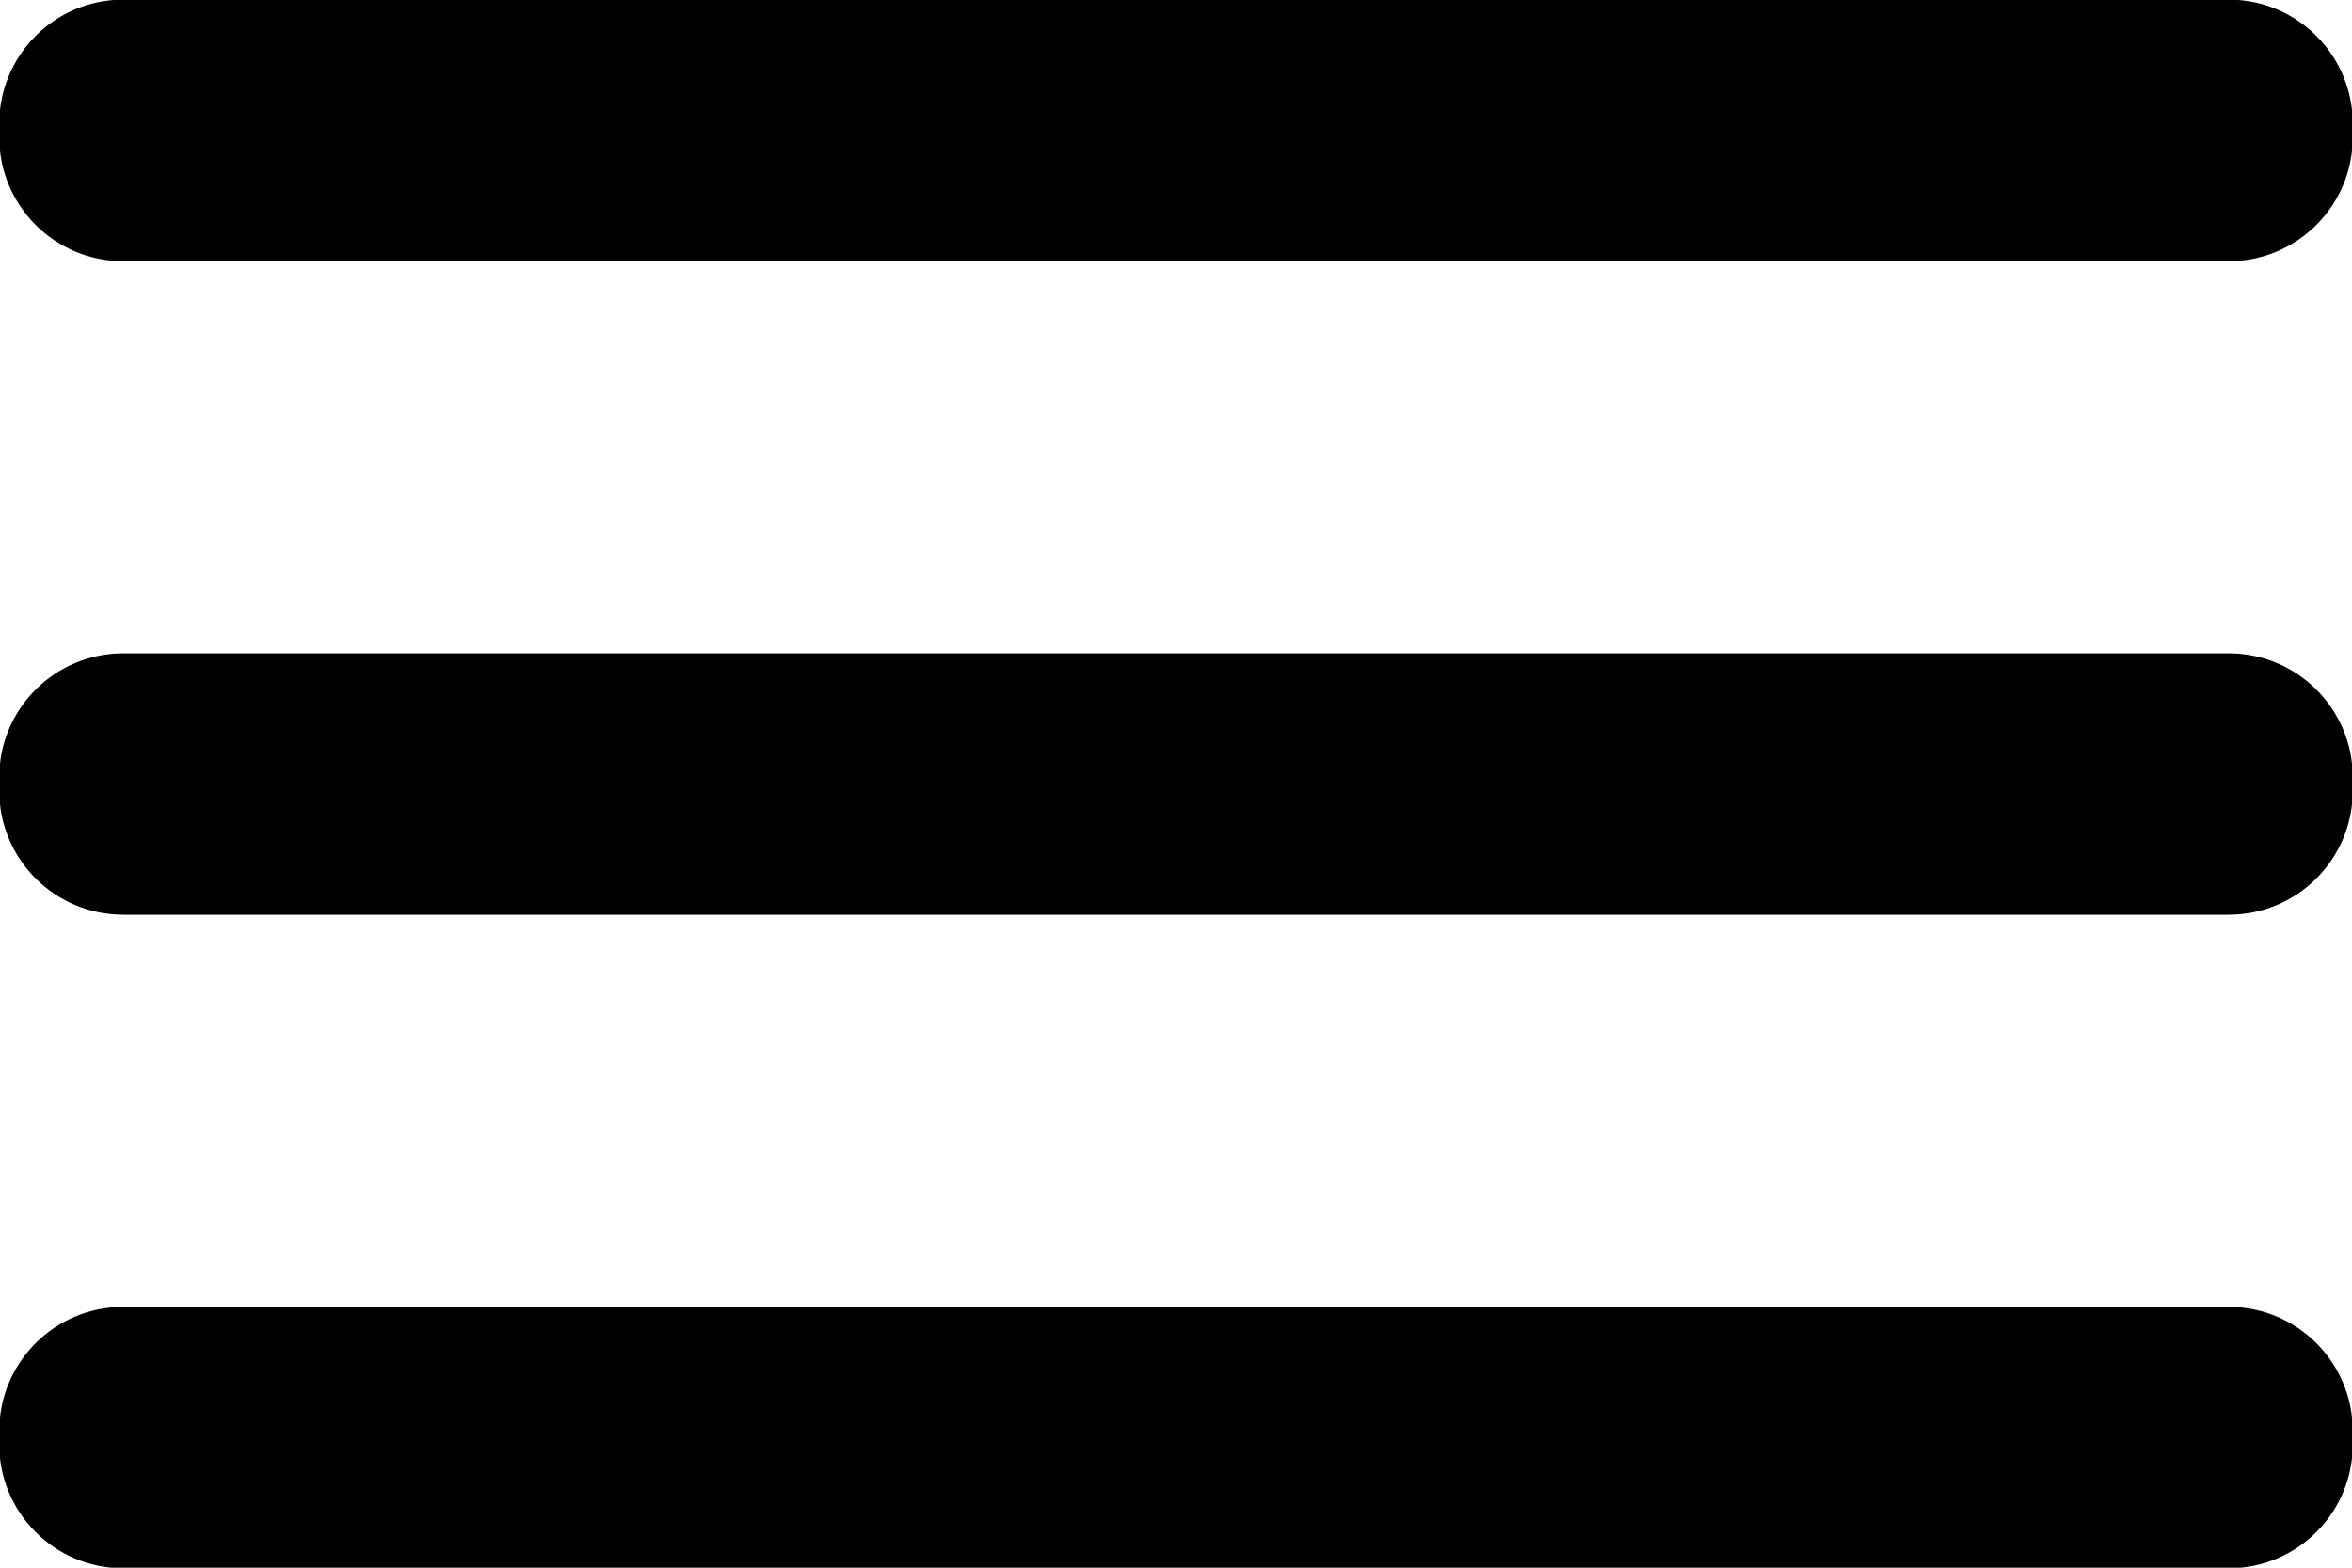<svg width="12" height="8" viewBox="0 0 12 8" fill="none" xmlns="http://www.w3.org/2000/svg">
<path d="M11.371 3.334H0.629C0.279 3.334 -0.004 3.618 -0.004 3.967V4.034C-0.004 4.384 0.279 4.668 0.629 4.668H11.371C11.721 4.668 12.004 4.384 12.004 4.034V3.967C12.004 3.618 11.721 3.334 11.371 3.334Z" fill="black"/>
<path d="M11.371 6.669H0.629C0.279 6.669 -0.004 6.953 -0.004 7.303V7.37C-0.004 7.72 0.279 8.003 0.629 8.003H11.371C11.721 8.003 12.004 7.72 12.004 7.37V7.303C12.004 6.953 11.721 6.669 11.371 6.669Z" fill="black"/>
<path d="M11.371 -0.002H0.629C0.279 -0.002 -0.004 0.282 -0.004 0.632V0.699C-0.004 1.049 0.279 1.333 0.629 1.333H11.371C11.721 1.333 12.004 1.049 12.004 0.699V0.632C12.004 0.282 11.721 -0.002 11.371 -0.002Z" fill="black"/>
</svg>
